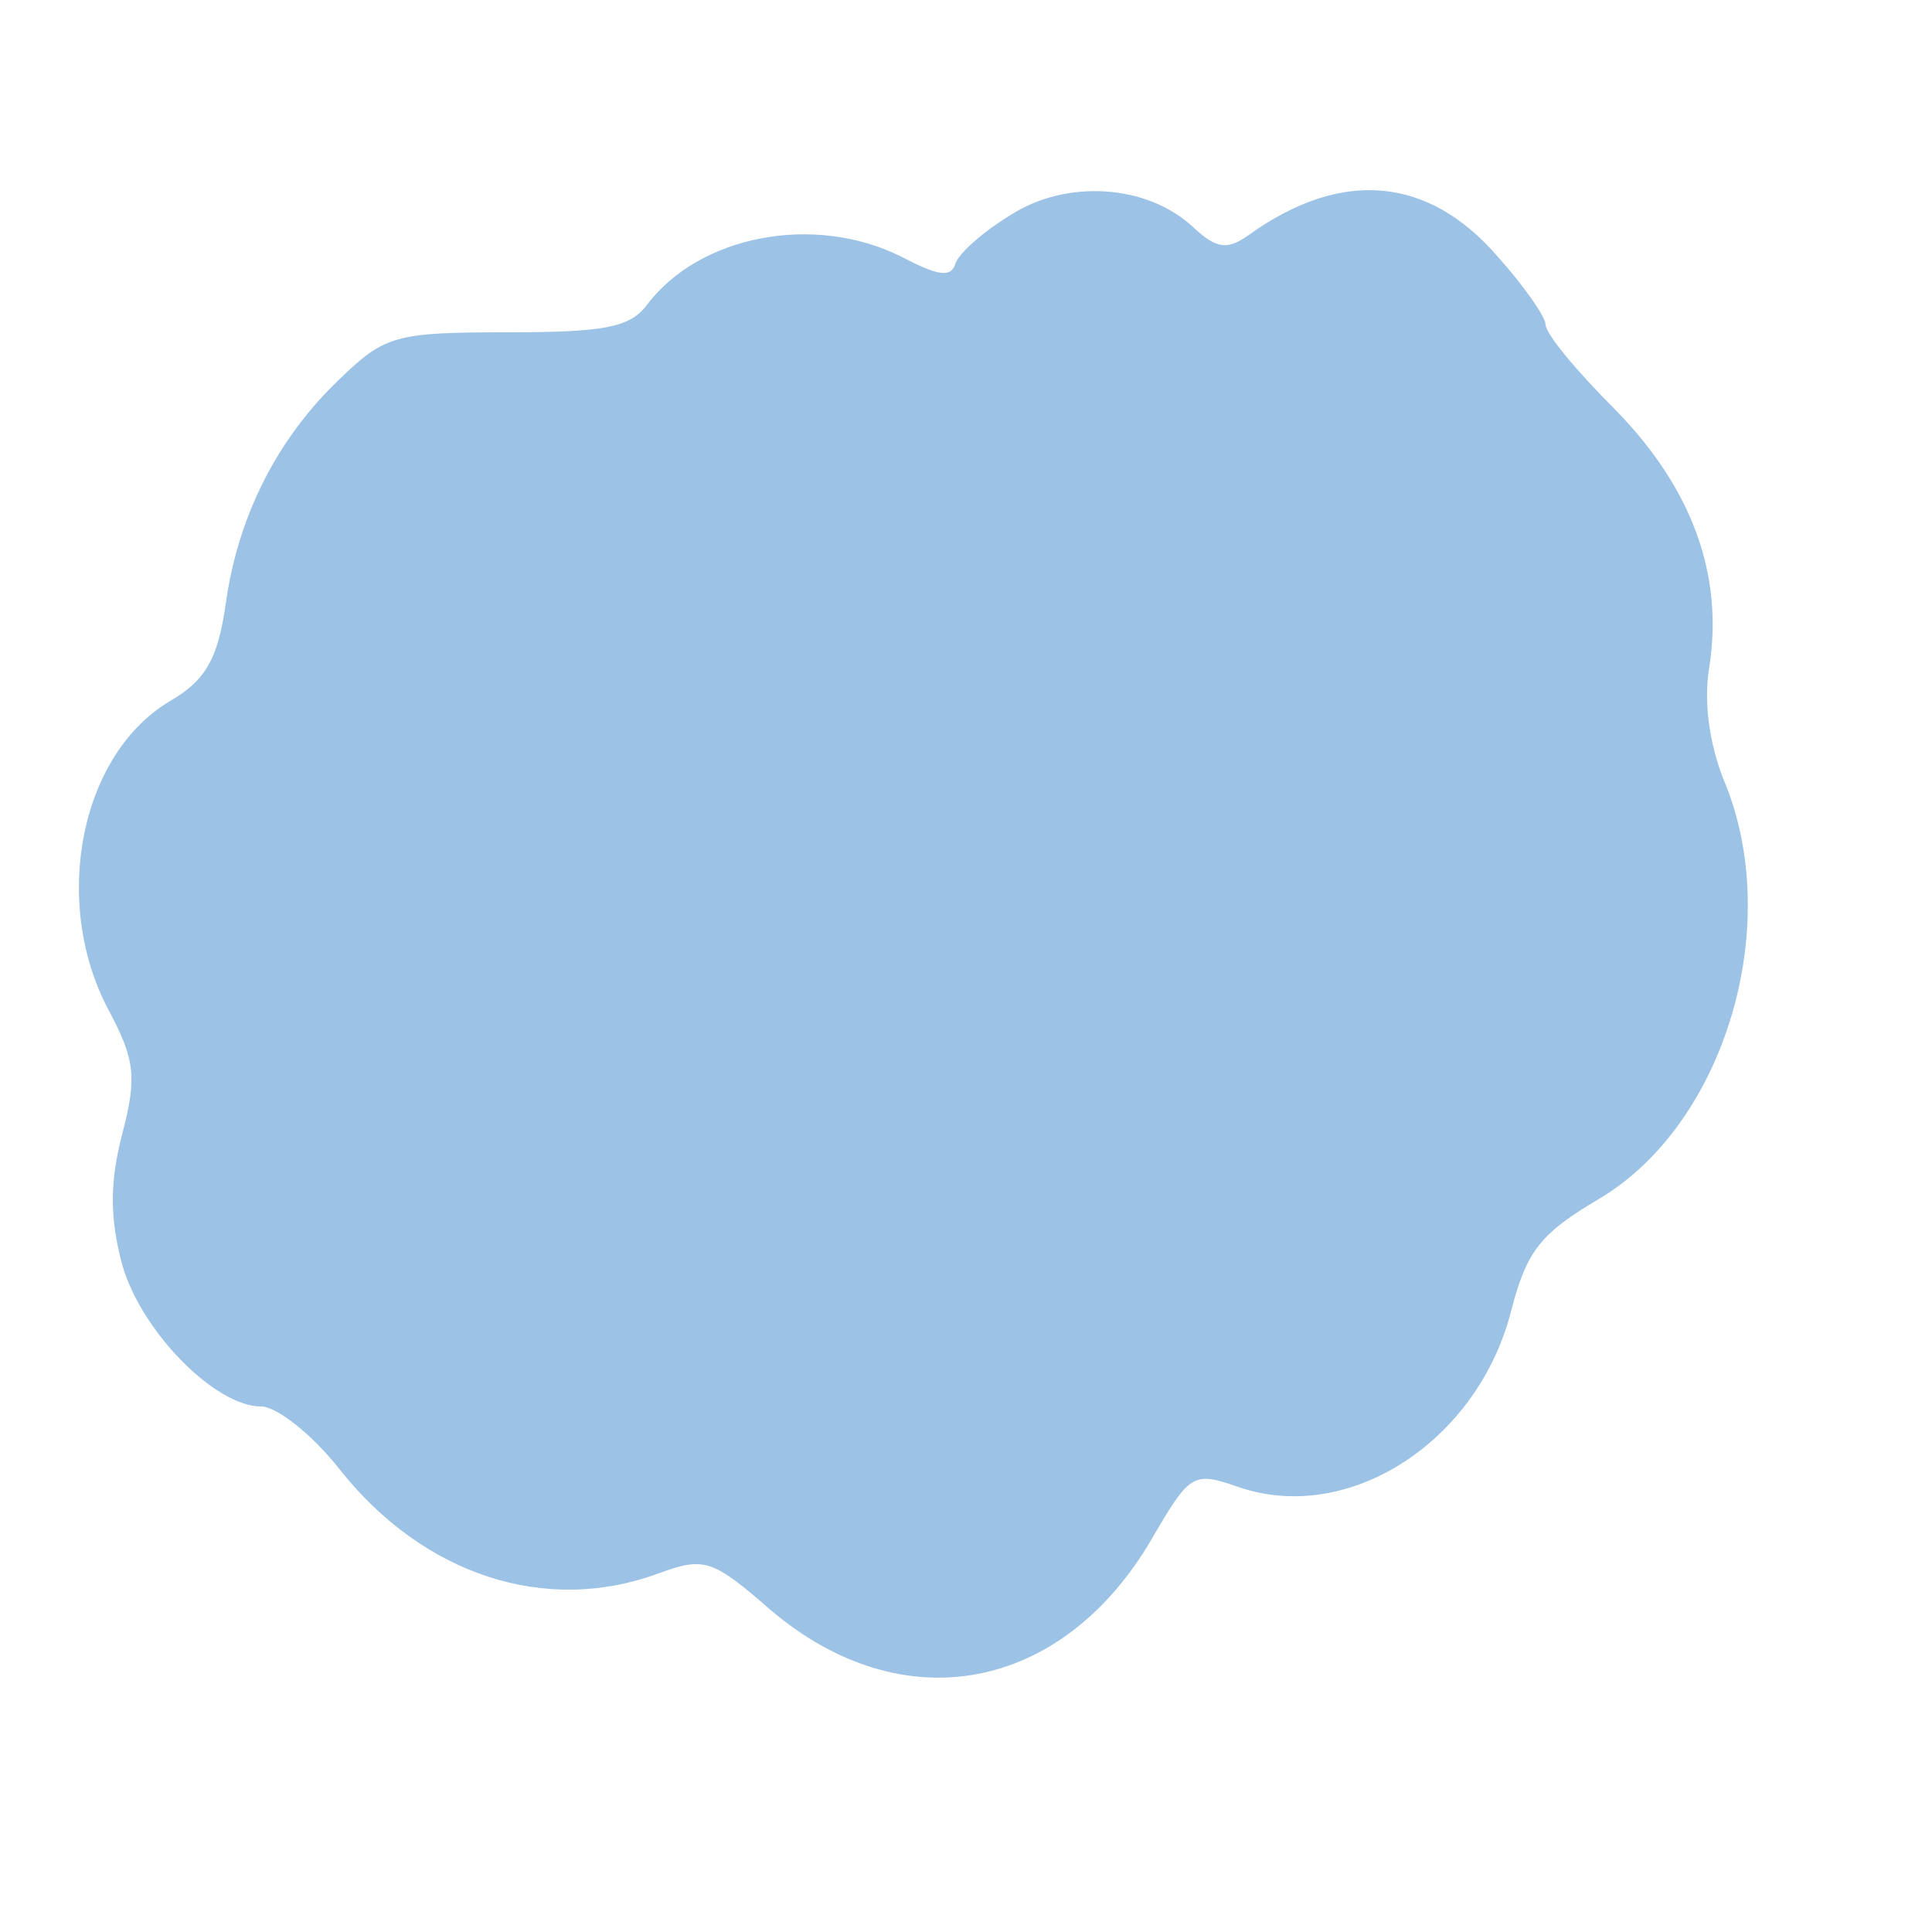 <!DOCTYPE svg PUBLIC "-//W3C//DTD SVG 20010904//EN" "http://www.w3.org/TR/2001/REC-SVG-20010904/DTD/svg10.dtd">
<svg xmlns="http://www.w3.org/2000/svg" version="1.0" width="313.0pt" height="313.0pt" viewBox="0 0 125 125" preserveAspectRatio="xMidYMid meet">
<g transform="translate(0,125) scale(0.1,-0.1)" fill="#9CC2E5" stroke="none">
<path d="M654 1111 c-18 -11 -34 -25 -36 -32 -3 -9 -12 -7 -35 5 -56 28 -131 14 -165 -32 -11 -14 -28 -17 -90 -17 -72 0 -79 -2 -108 -30 -40 -38 -66 -88 -74 -146 -5 -35 -13 -49 -35 -62 -59 -34 -78 -130 -41 -200 17 -32 19 -43 9 -81 -8 -31 -8 -54 0 -84 12 -43 60 -92 90 -92 10 0 33 -18 51 -41 54 -68 133 -94 206 -67 30 11 35 9 73 -24 85 -72 188 -53 246 46 25 43 27 44 56 34 72 -25 156 30 177 115 10 38 19 49 56 71 82 48 121 178 81 272 -9 23 -13 50 -9 73 9 59 -11 115 -61 166 -25 25 -45 49 -45 55 0 5 -14 25 -31 44 -45 52 -101 57 -161 14 -14 -10 -21 -9 -36 5 -30 28 -82 31 -118 8z"/>
</g>
</svg>
